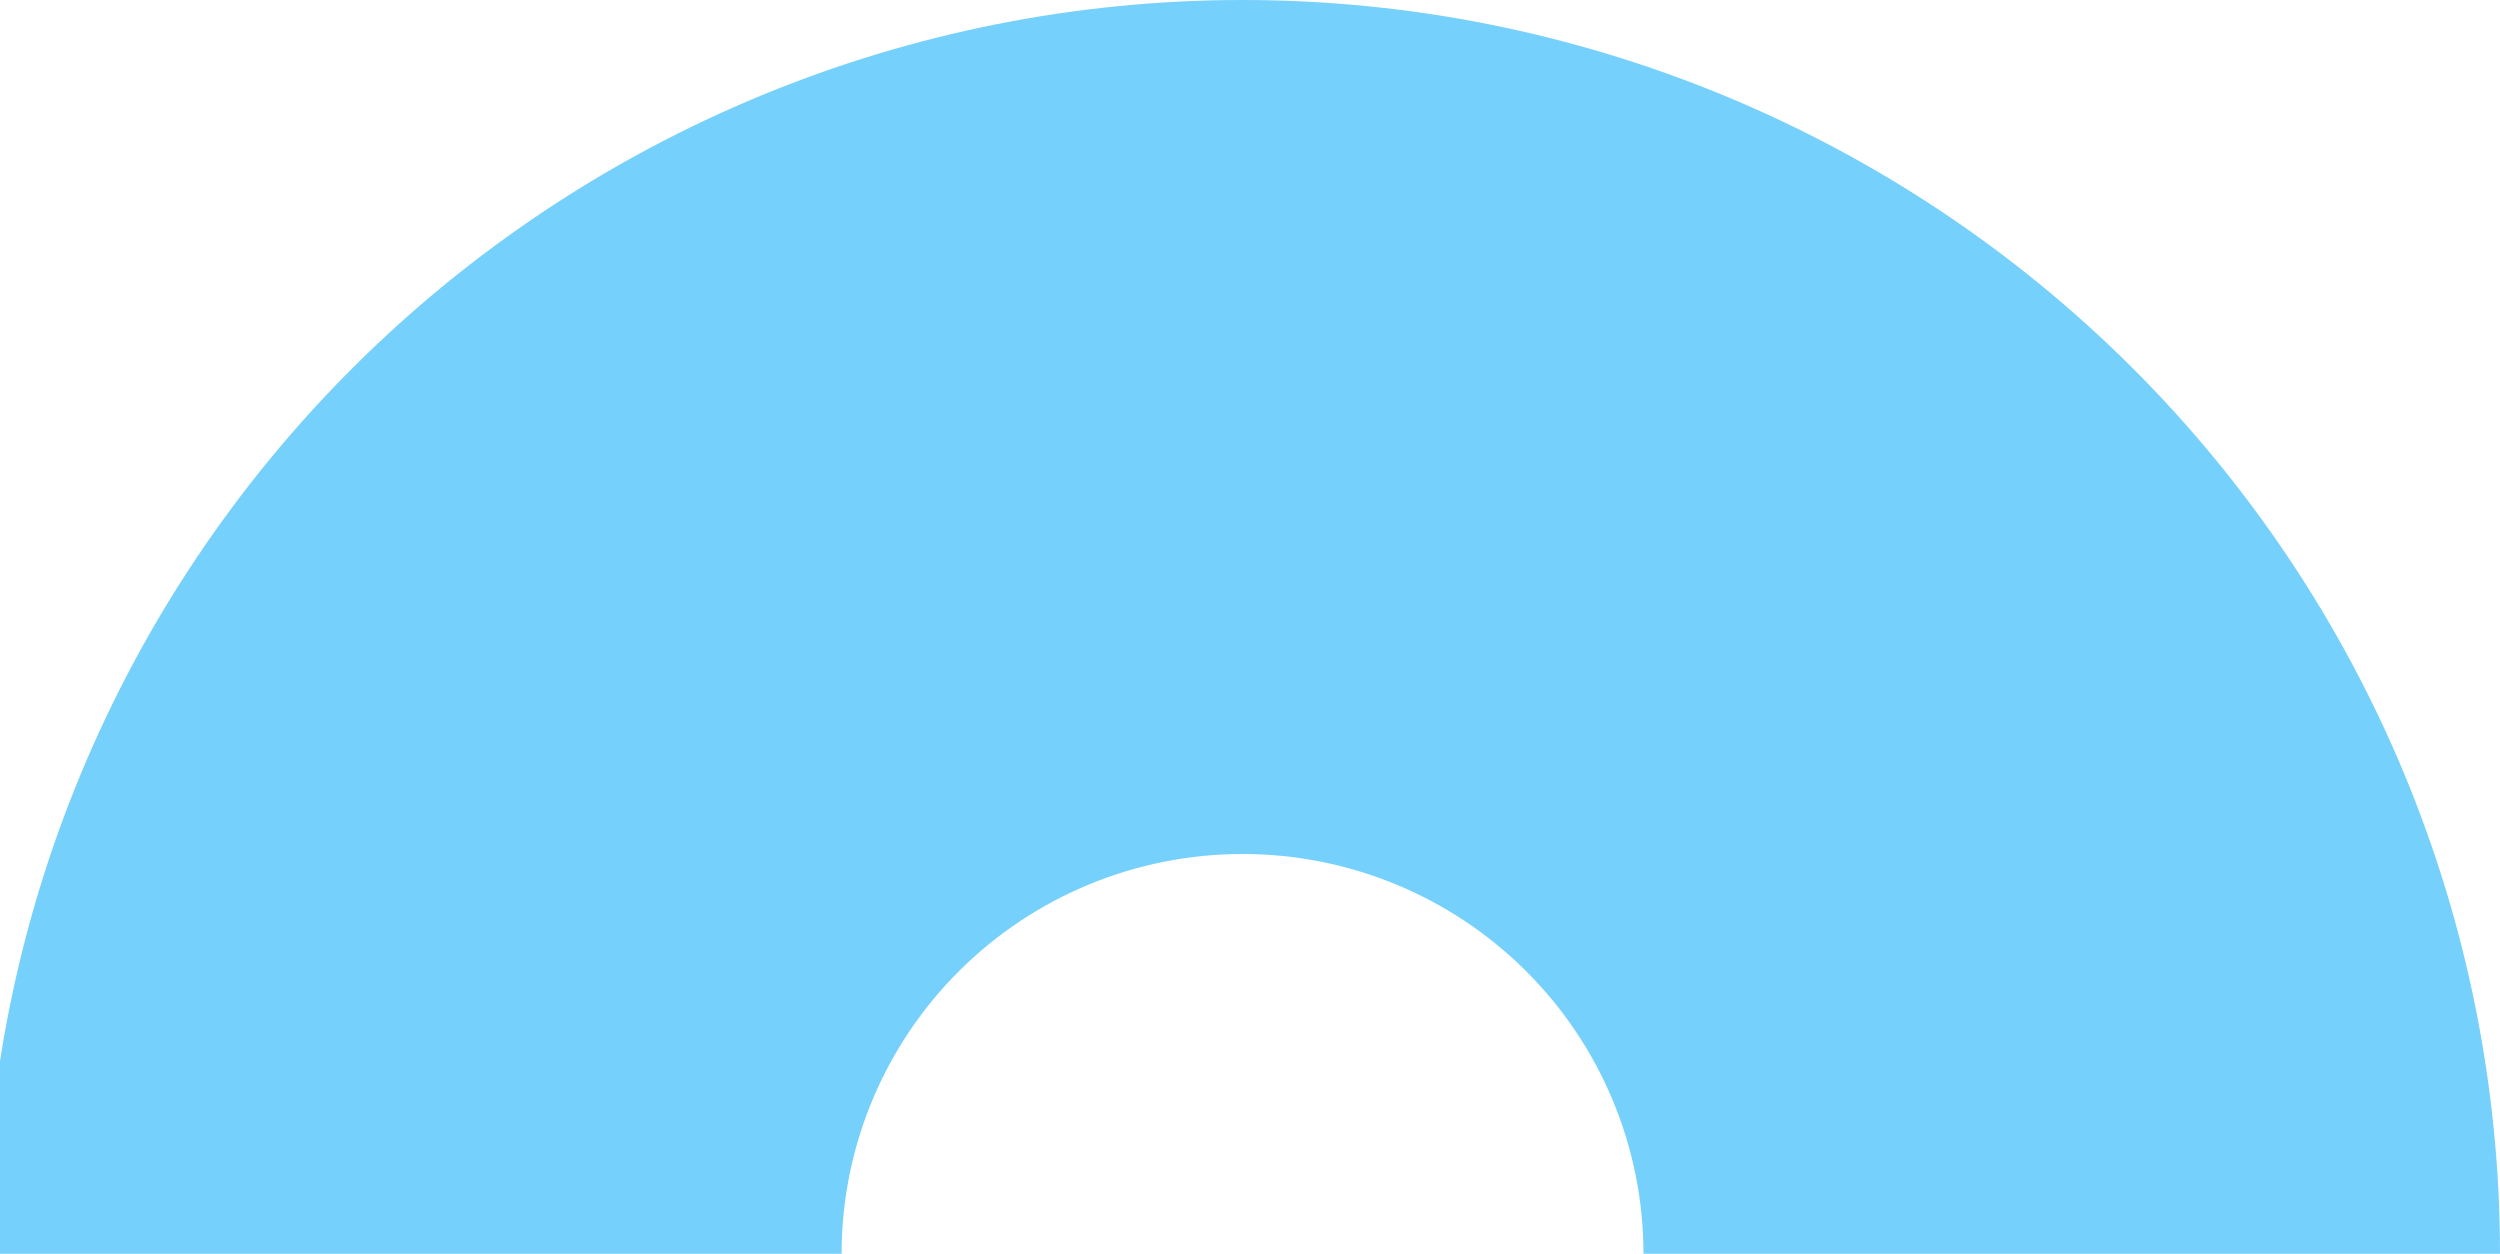 <svg width="335" height="168" viewBox="0 0 335 168" fill="none" xmlns="http://www.w3.org/2000/svg">
<path d="M-2 168C-2 123.444 15.753 80.712 47.352 49.206C78.952 17.7 121.811 5.54167e-05 166.5 1.30127e-10C211.189 -5.54164e-05 254.047 17.7 285.647 49.206C317.247 80.712 335 123.443 335 168L220.225 168C220.225 153.793 214.565 140.169 204.489 130.123C194.414 120.078 180.749 114.434 166.5 114.434C152.251 114.434 138.586 120.078 128.511 130.123C118.435 140.169 112.775 153.794 112.775 168H-2Z" fill="#76D0FC"/>
</svg>
